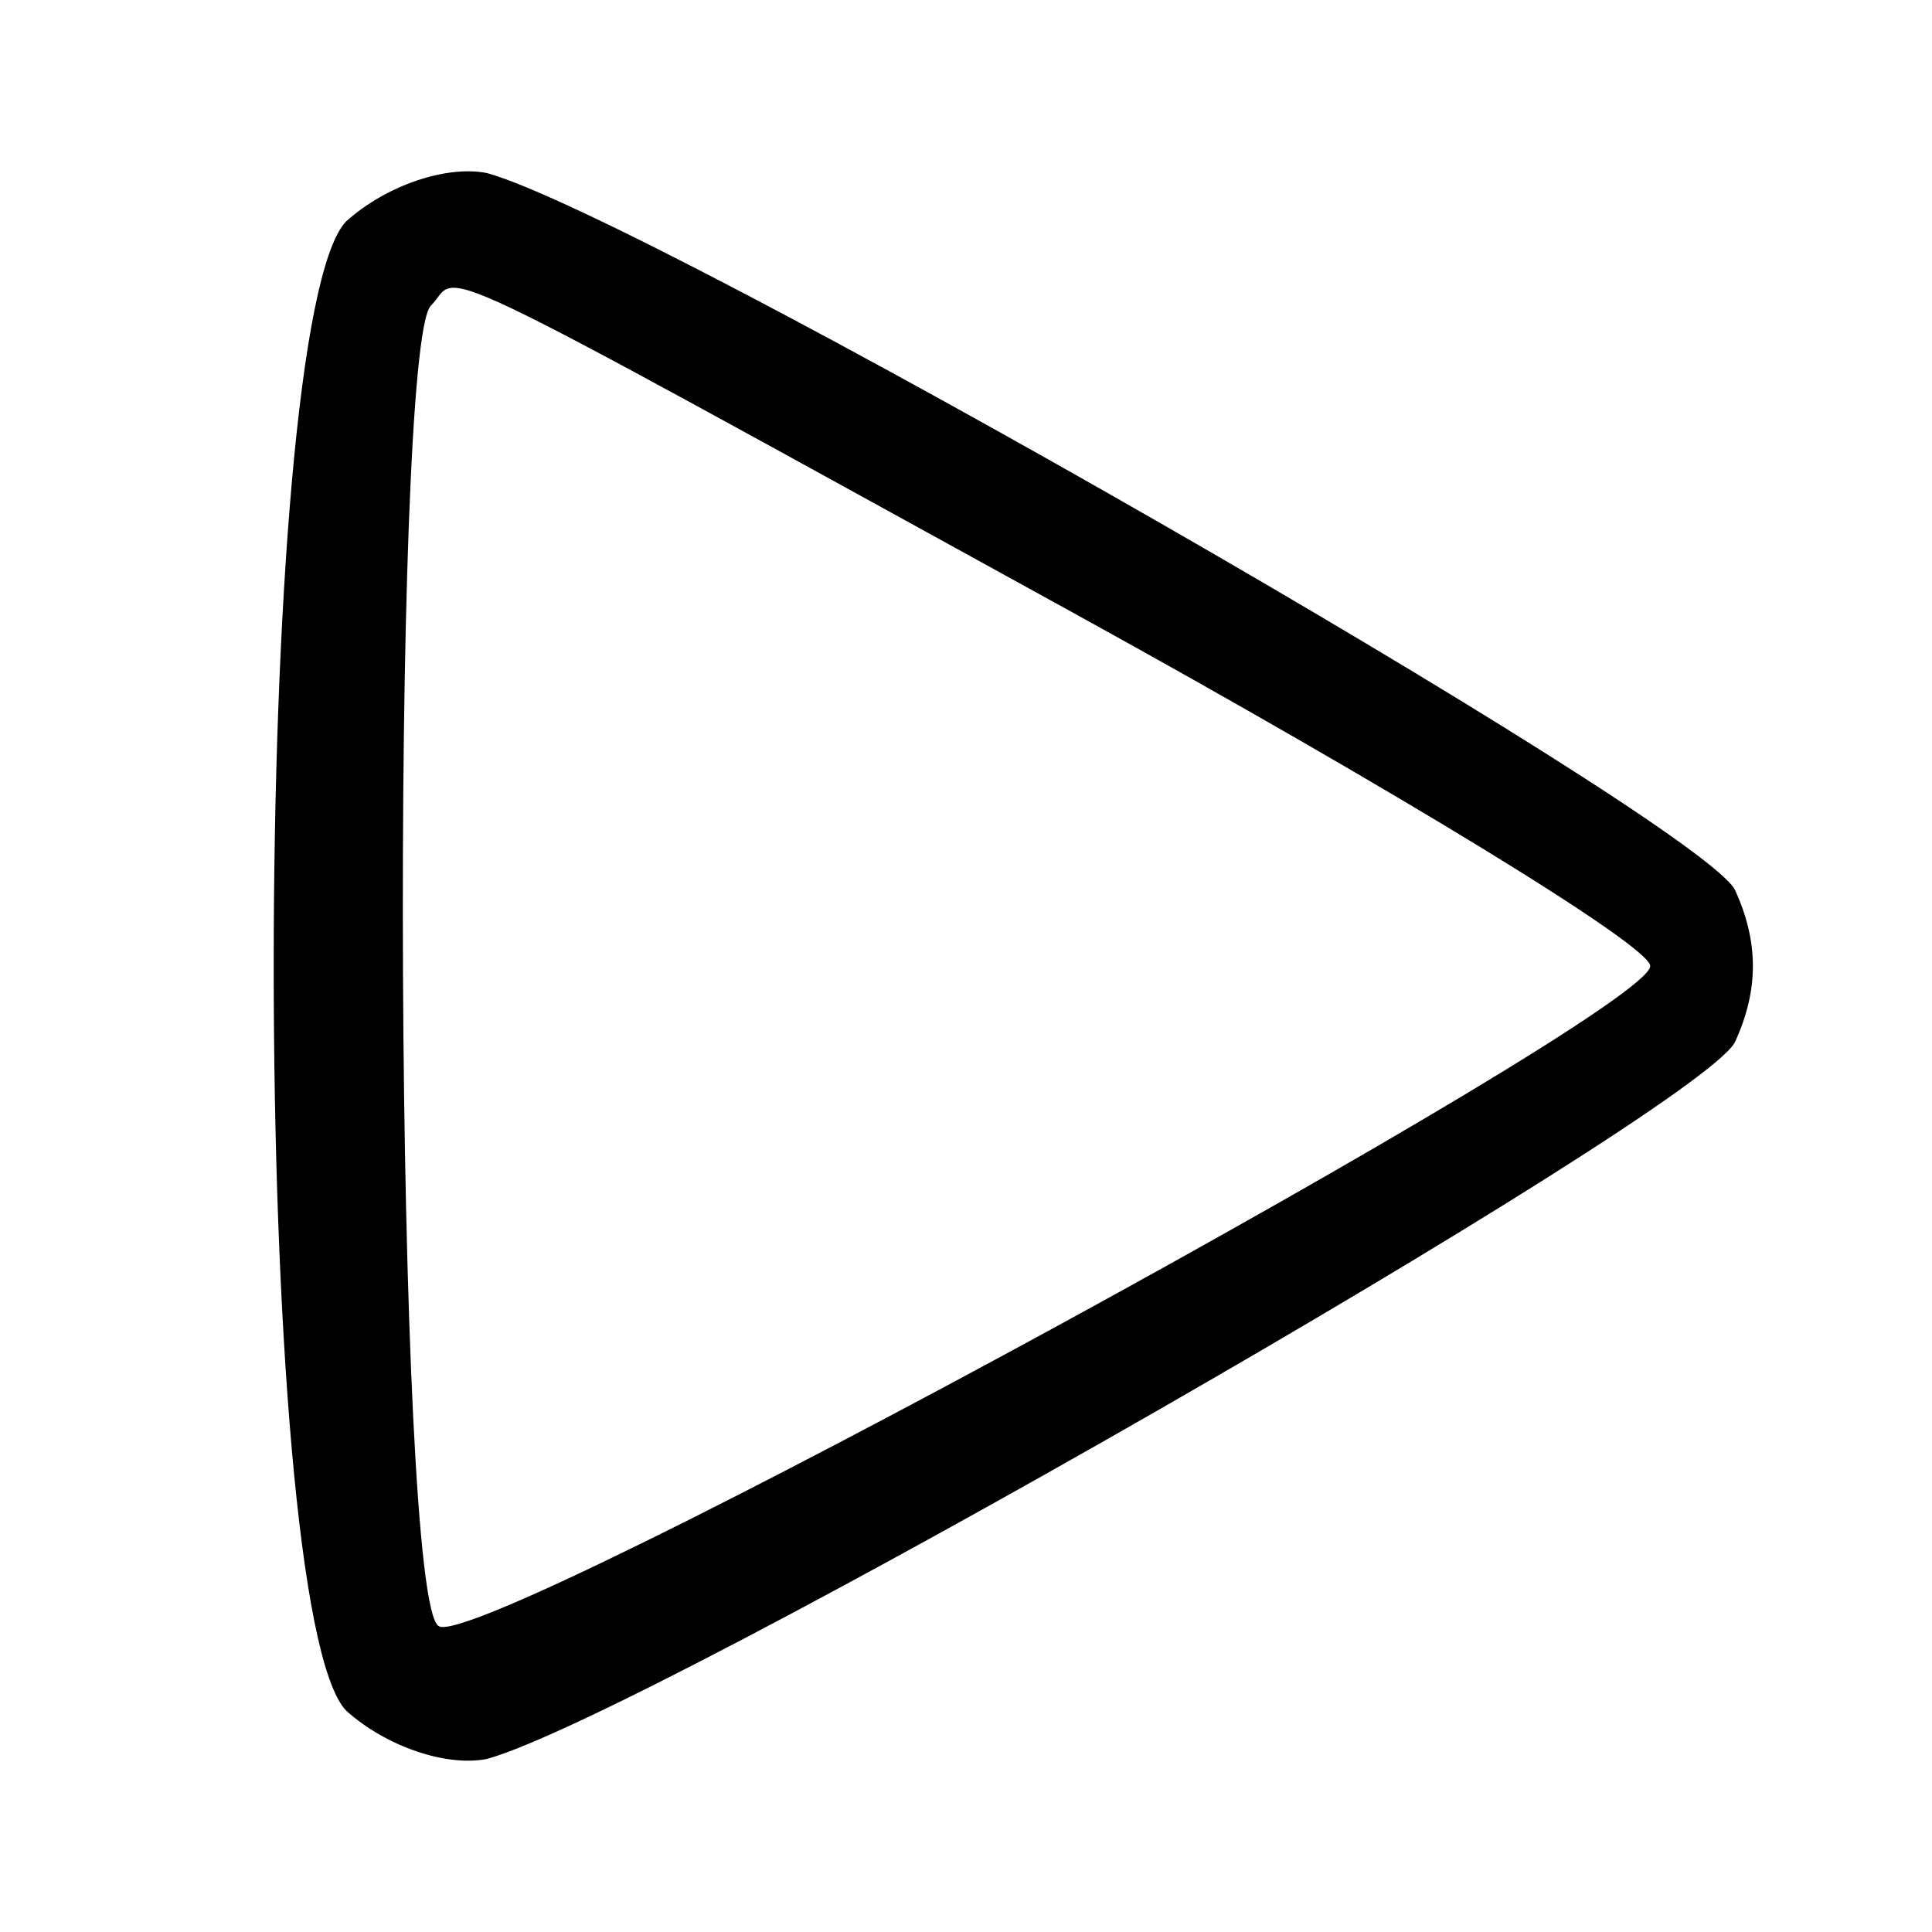 <?xml version="1.0" standalone="no"?>
<!DOCTYPE svg PUBLIC "-//W3C//DTD SVG 20010904//EN"
 "http://www.w3.org/TR/2001/REC-SVG-20010904/DTD/svg10.dtd">
<svg version="1.0" xmlns="http://www.w3.org/2000/svg"
 width="48pt" height="48pt" viewBox="0 0 48 48"
 preserveAspectRatio="xMidYMid meet">

<g transform="translate(0,48) scale(0.1,-0.1)"
fill="#000000" stroke="none">
<path d="M86 425 c-24 -25 -24 -345 0 -370 10 -9 25 -14 35 -12 40 11 300 160
310 178 6 13 6 25 0 38 -10 18 -270 167 -310 178 -10 2 -25 -3 -35 -12z m182
-98 c78 -43 142 -82 142 -87 0 -12 -291 -171 -301 -164 -11 6 -12 317 -2 328
8 8 -8 16 161 -77z"/>
</g>
</svg>
